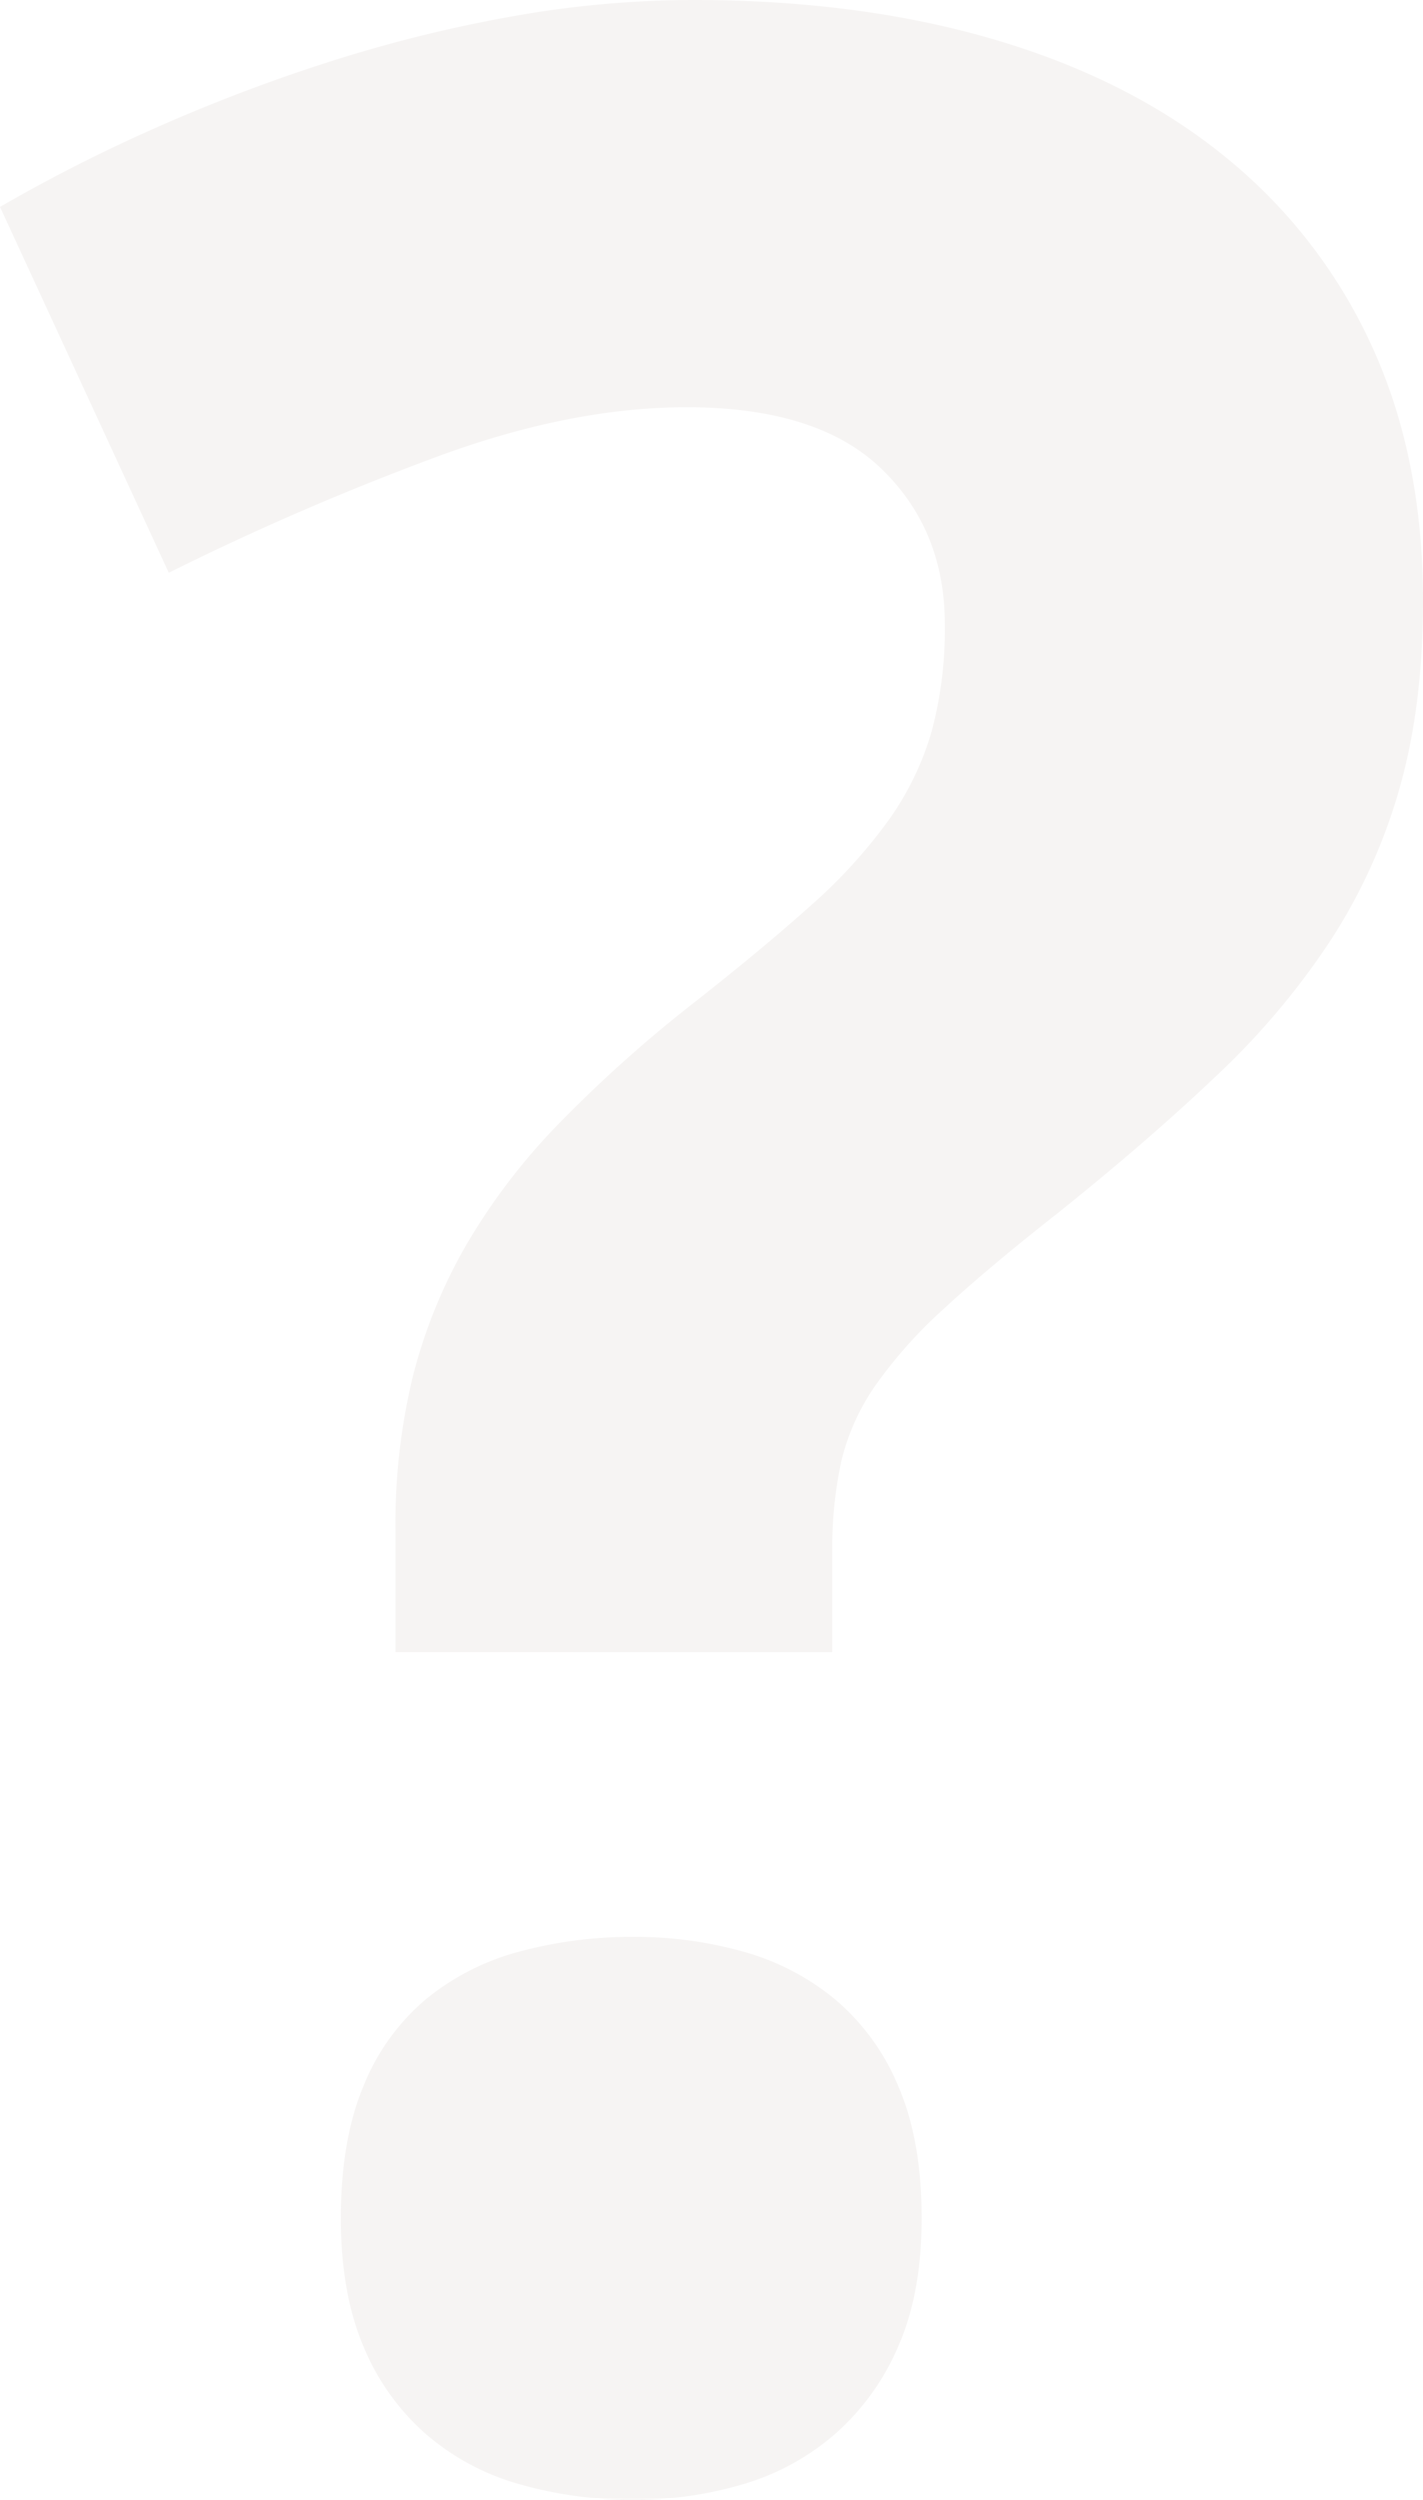<svg xmlns="http://www.w3.org/2000/svg" width="273.789" height="480.723" viewBox="0 0 273.789 480.723">
  <path id="What_our_happy_Students_say_about_us" data-name="What our happy Students say about us" d="M-60.807-154.4v-23.559a120.136,120.136,0,0,1,3.343-29.448,99.33,99.33,0,0,1,10.188-25.15A120.249,120.249,0,0,1-29.607-255.8,257.483,257.483,0,0,1-3.5-279.2q13.371-10.506,22.6-18.783a99.361,99.361,0,0,0,14.963-16.4,56.22,56.22,0,0,0,8.277-17.032,75.61,75.61,0,0,0,2.547-20.693q0-18.146-12.257-29.926T-4.775-393.811q-21.967,0-47.276,9.232a523.718,523.718,0,0,0-52.37,22.6l-32.473-70.357a311.2,311.2,0,0,1,29.767-15.122A329.864,329.864,0,0,1-73.7-460.188a270.452,270.452,0,0,1,35.179-8.755A198.965,198.965,0,0,1-3.5-472.127q32.473,0,58.578,7.8t44.252,22.763a100.342,100.342,0,0,1,27.856,36.293q9.71,21.33,9.71,48.709,0,20.057-4.457,35.815a107.388,107.388,0,0,1-13.212,29.289,144.955,144.955,0,0,1-21.967,26.105Q84.047-252.777,66.537-238.77q-13.371,10.506-21.808,18.306a89.173,89.173,0,0,0-13.212,14.8,43.072,43.072,0,0,0-6.526,14.485,78.308,78.308,0,0,0-1.751,17.669v19.1ZM-71.312-45.525q0-14.963,4.3-25.31A42.5,42.5,0,0,1-55.076-87.549a47.5,47.5,0,0,1,17.987-9.232,82.6,82.6,0,0,1,22.126-2.865A76.707,76.707,0,0,1,6.208-96.781a47.725,47.725,0,0,1,17.669,9.232,43.9,43.9,0,0,1,12.1,16.714q4.457,10.347,4.457,25.31,0,14.326-4.457,24.514a47.125,47.125,0,0,1-12.1,16.873A47.172,47.172,0,0,1,6.208,5.571,72.935,72.935,0,0,1-14.963,8.6,78.512,78.512,0,0,1-37.089,5.571a46.9,46.9,0,0,1-17.987-9.71A45.529,45.529,0,0,1-67.015-21.012Q-71.312-31.2-71.312-45.525Z" transform="translate(136.895 472.127)" fill="#e5e1dc" opacity="0.34"/>
</svg>
